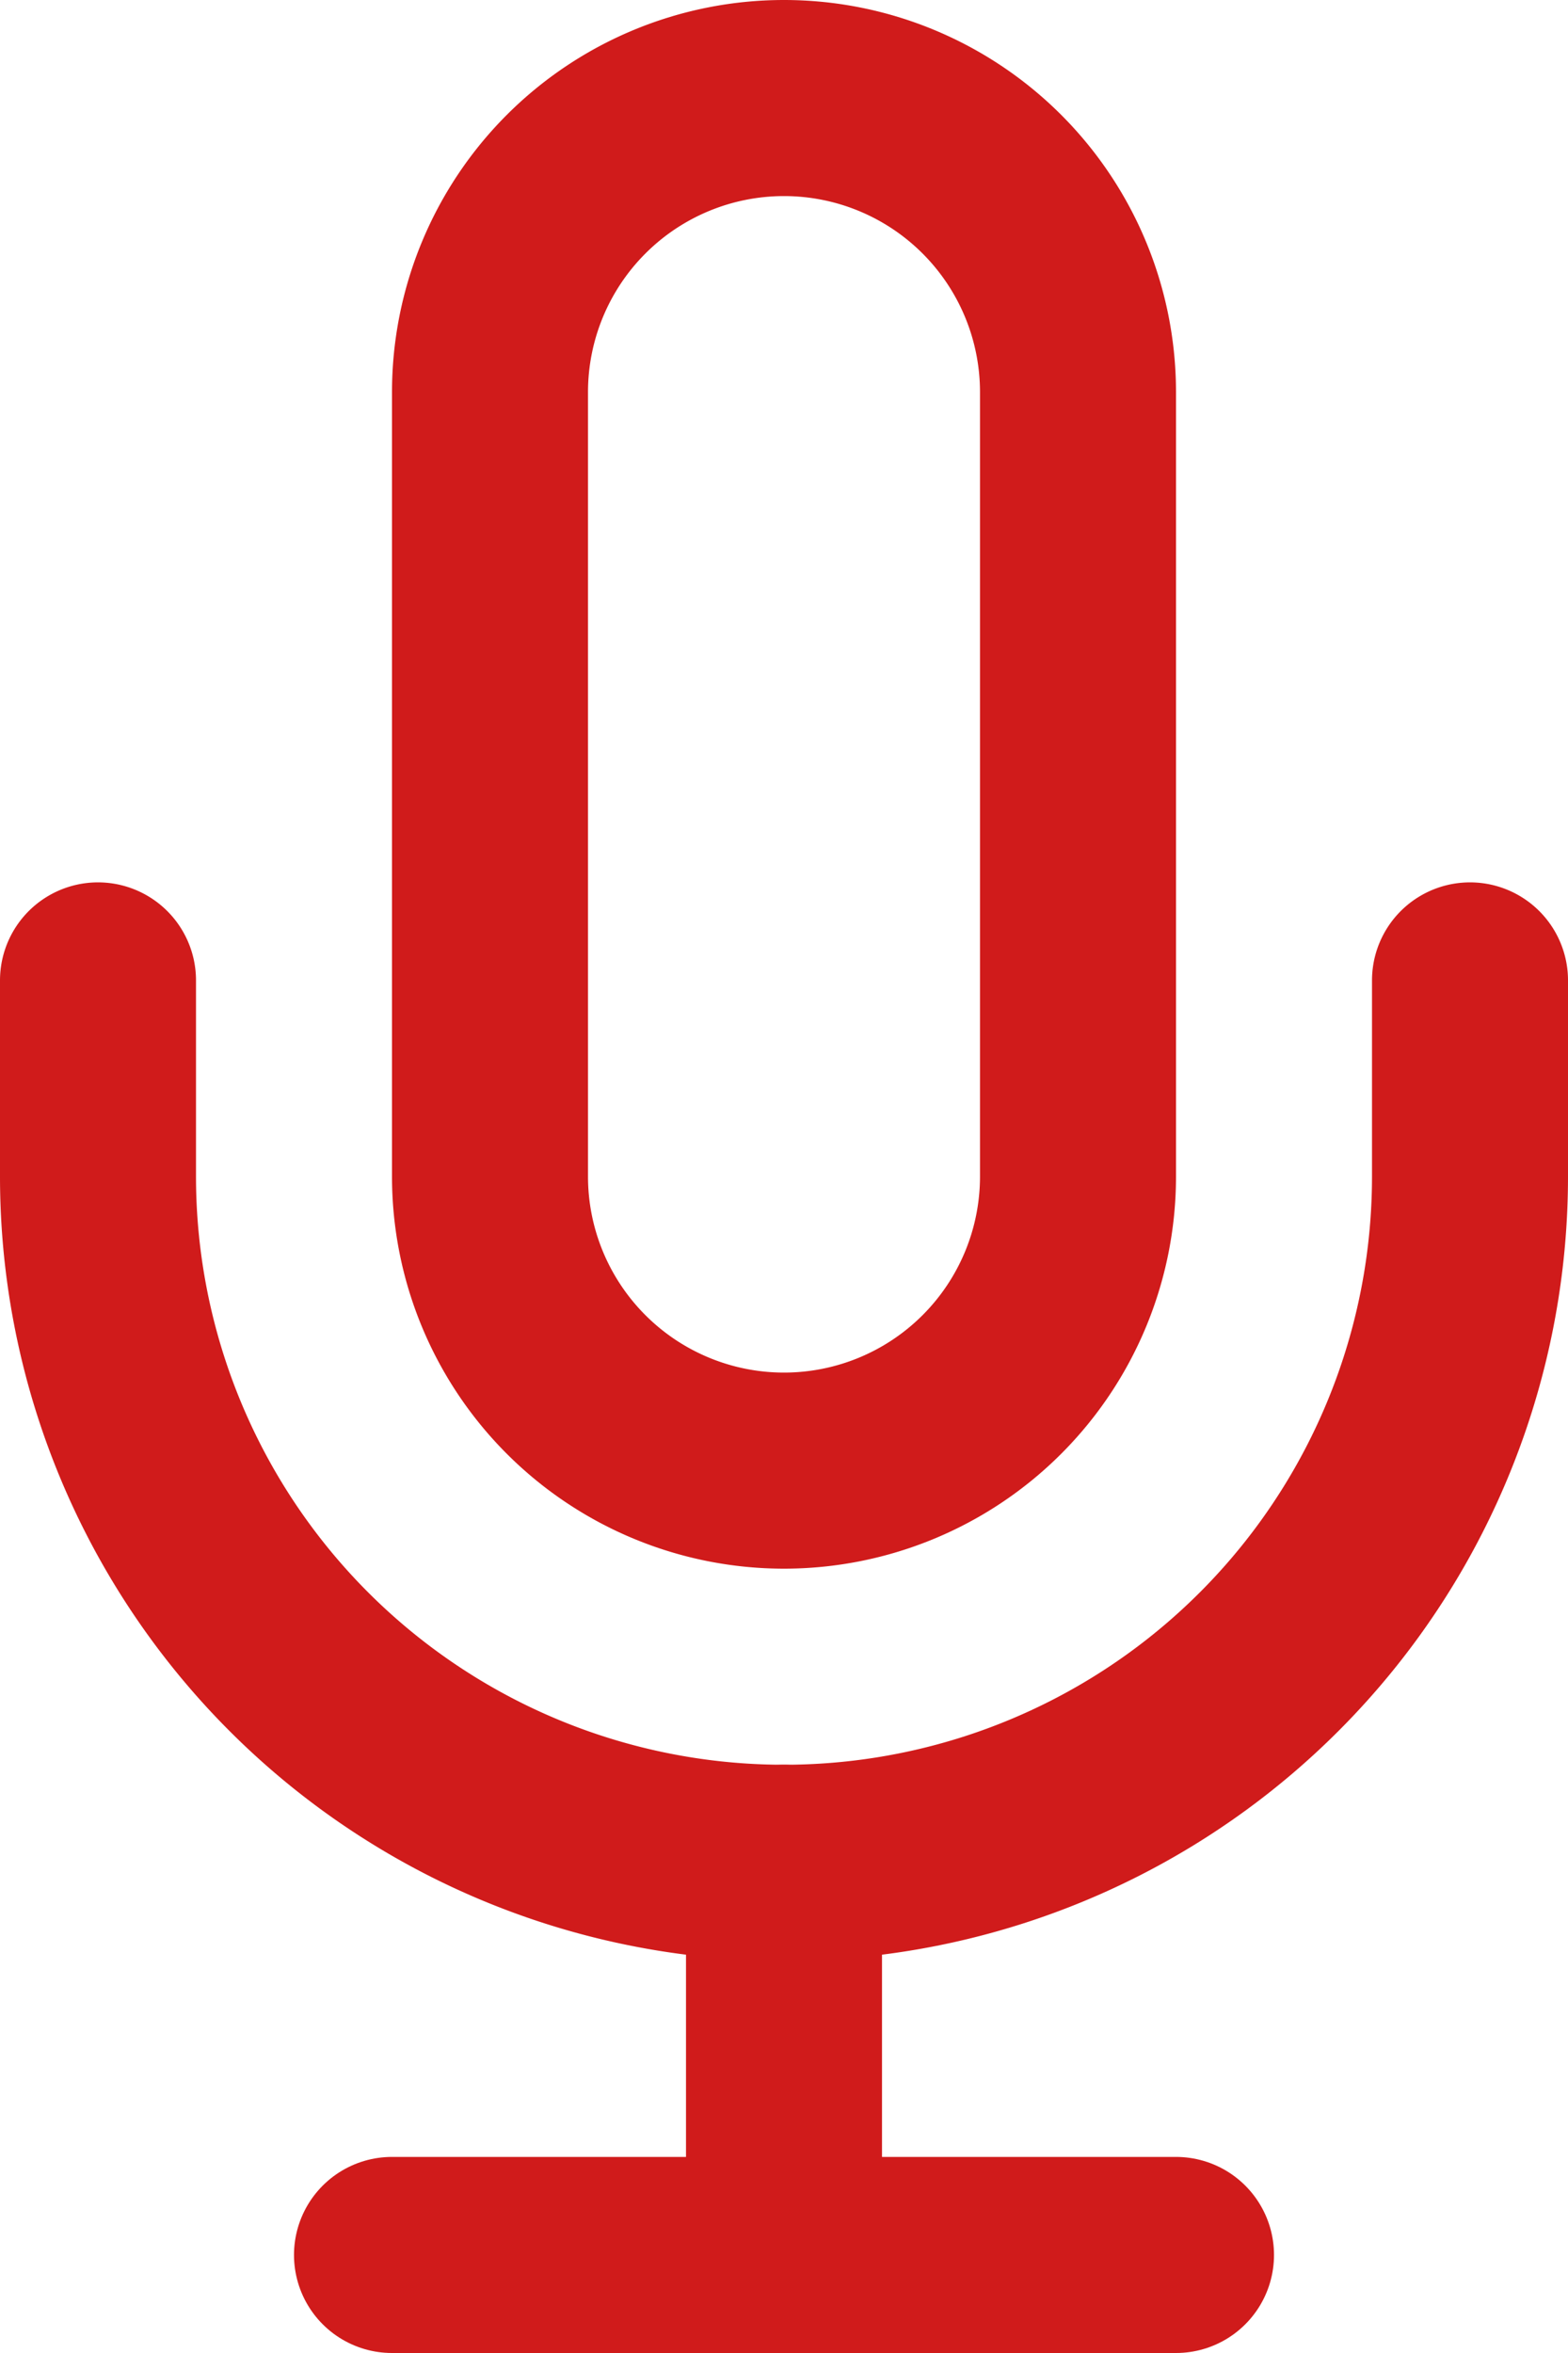 <svg xmlns="http://www.w3.org/2000/svg" width="16" height="24" viewBox="0 0 16 24"><defs><style>.a{fill:none;stroke:#d01b1b;stroke-linecap:round;stroke-linejoin:round;stroke-width:2px;}</style></defs><g transform="translate(-4)"><path class="a" d="M12,1A3,3,0,0,0,9,4v8a3,3,0,0,0,6,0V4A3,3,0,0,0,12,1Z"/><path class="a" d="M19,10v2A7,7,0,0,1,5,12V10"/><line class="a" y2="4" transform="translate(12 19)"/><line class="a" x2="8" transform="translate(8 23)"/></g></svg>